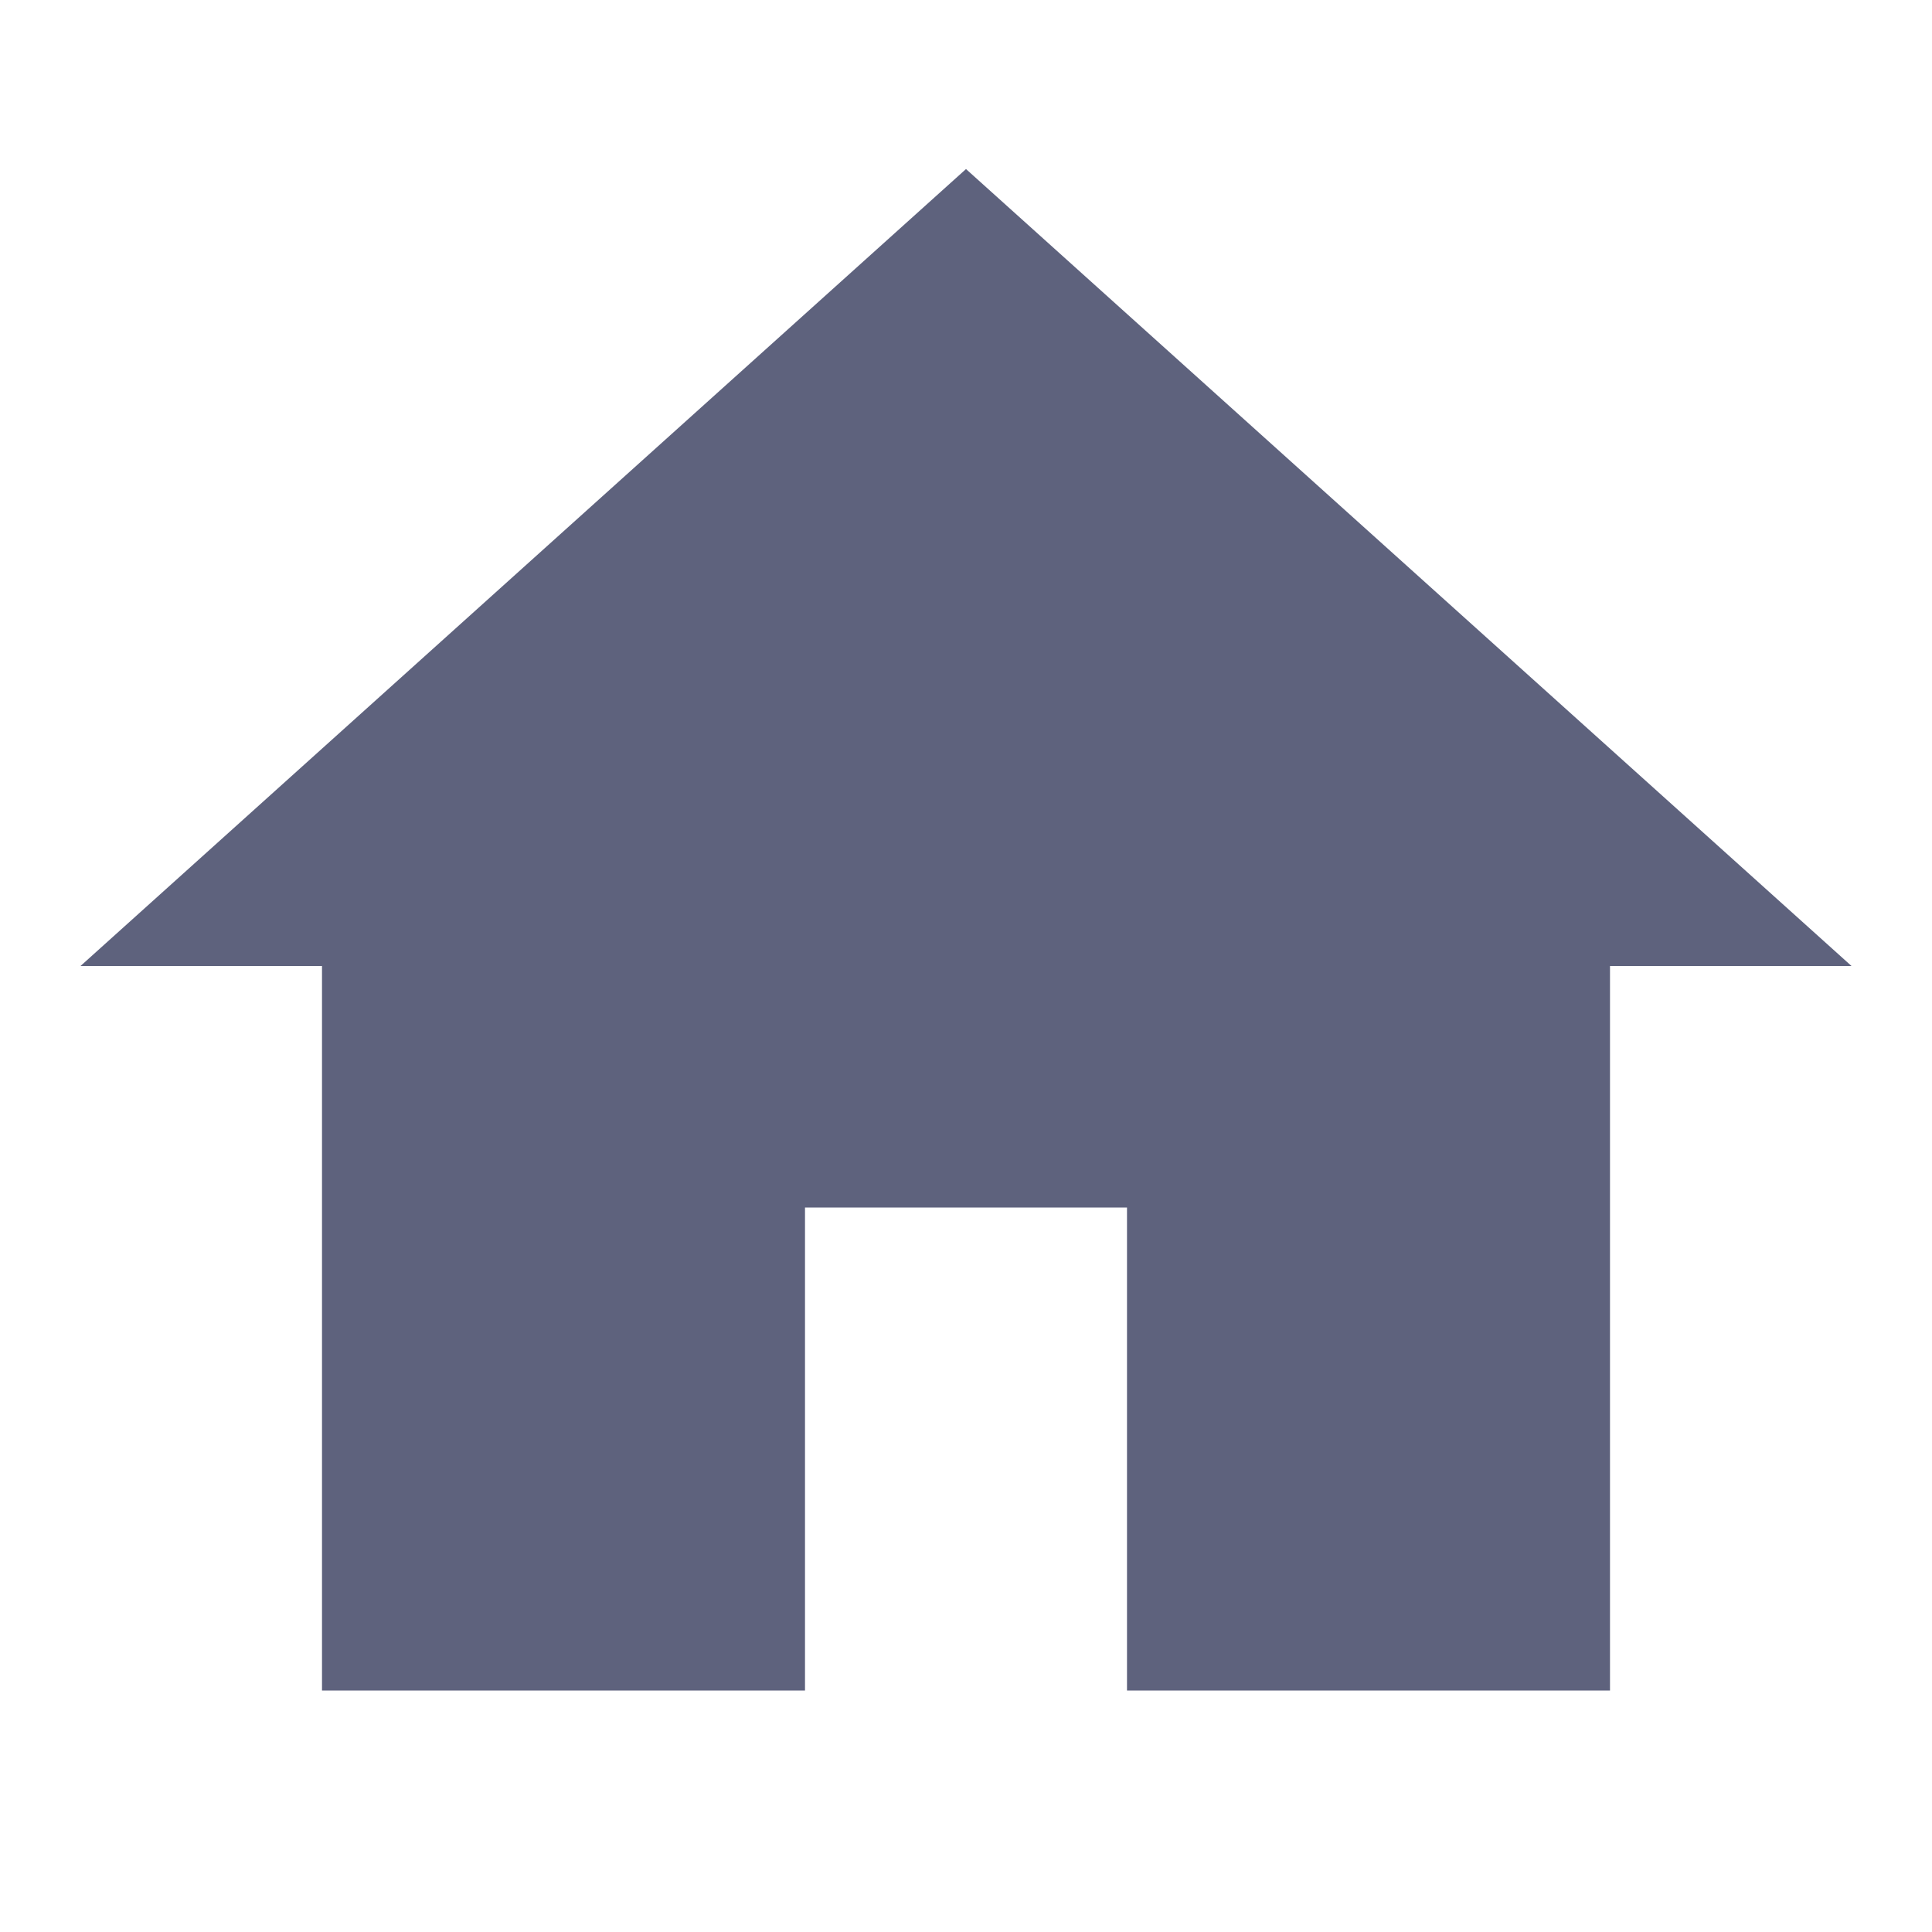 <svg xmlns="http://www.w3.org/2000/svg" xmlns:xlink="http://www.w3.org/1999/xlink" viewBox="0 0 24 24" fill="#5E627D">
  <path d="M12 2.1L1 12L4 12L4 21L10 21L10 15L14 15L14 21L20 21L20 12L23 12L12 2.1 z" fill="#5E627D" />
</svg>